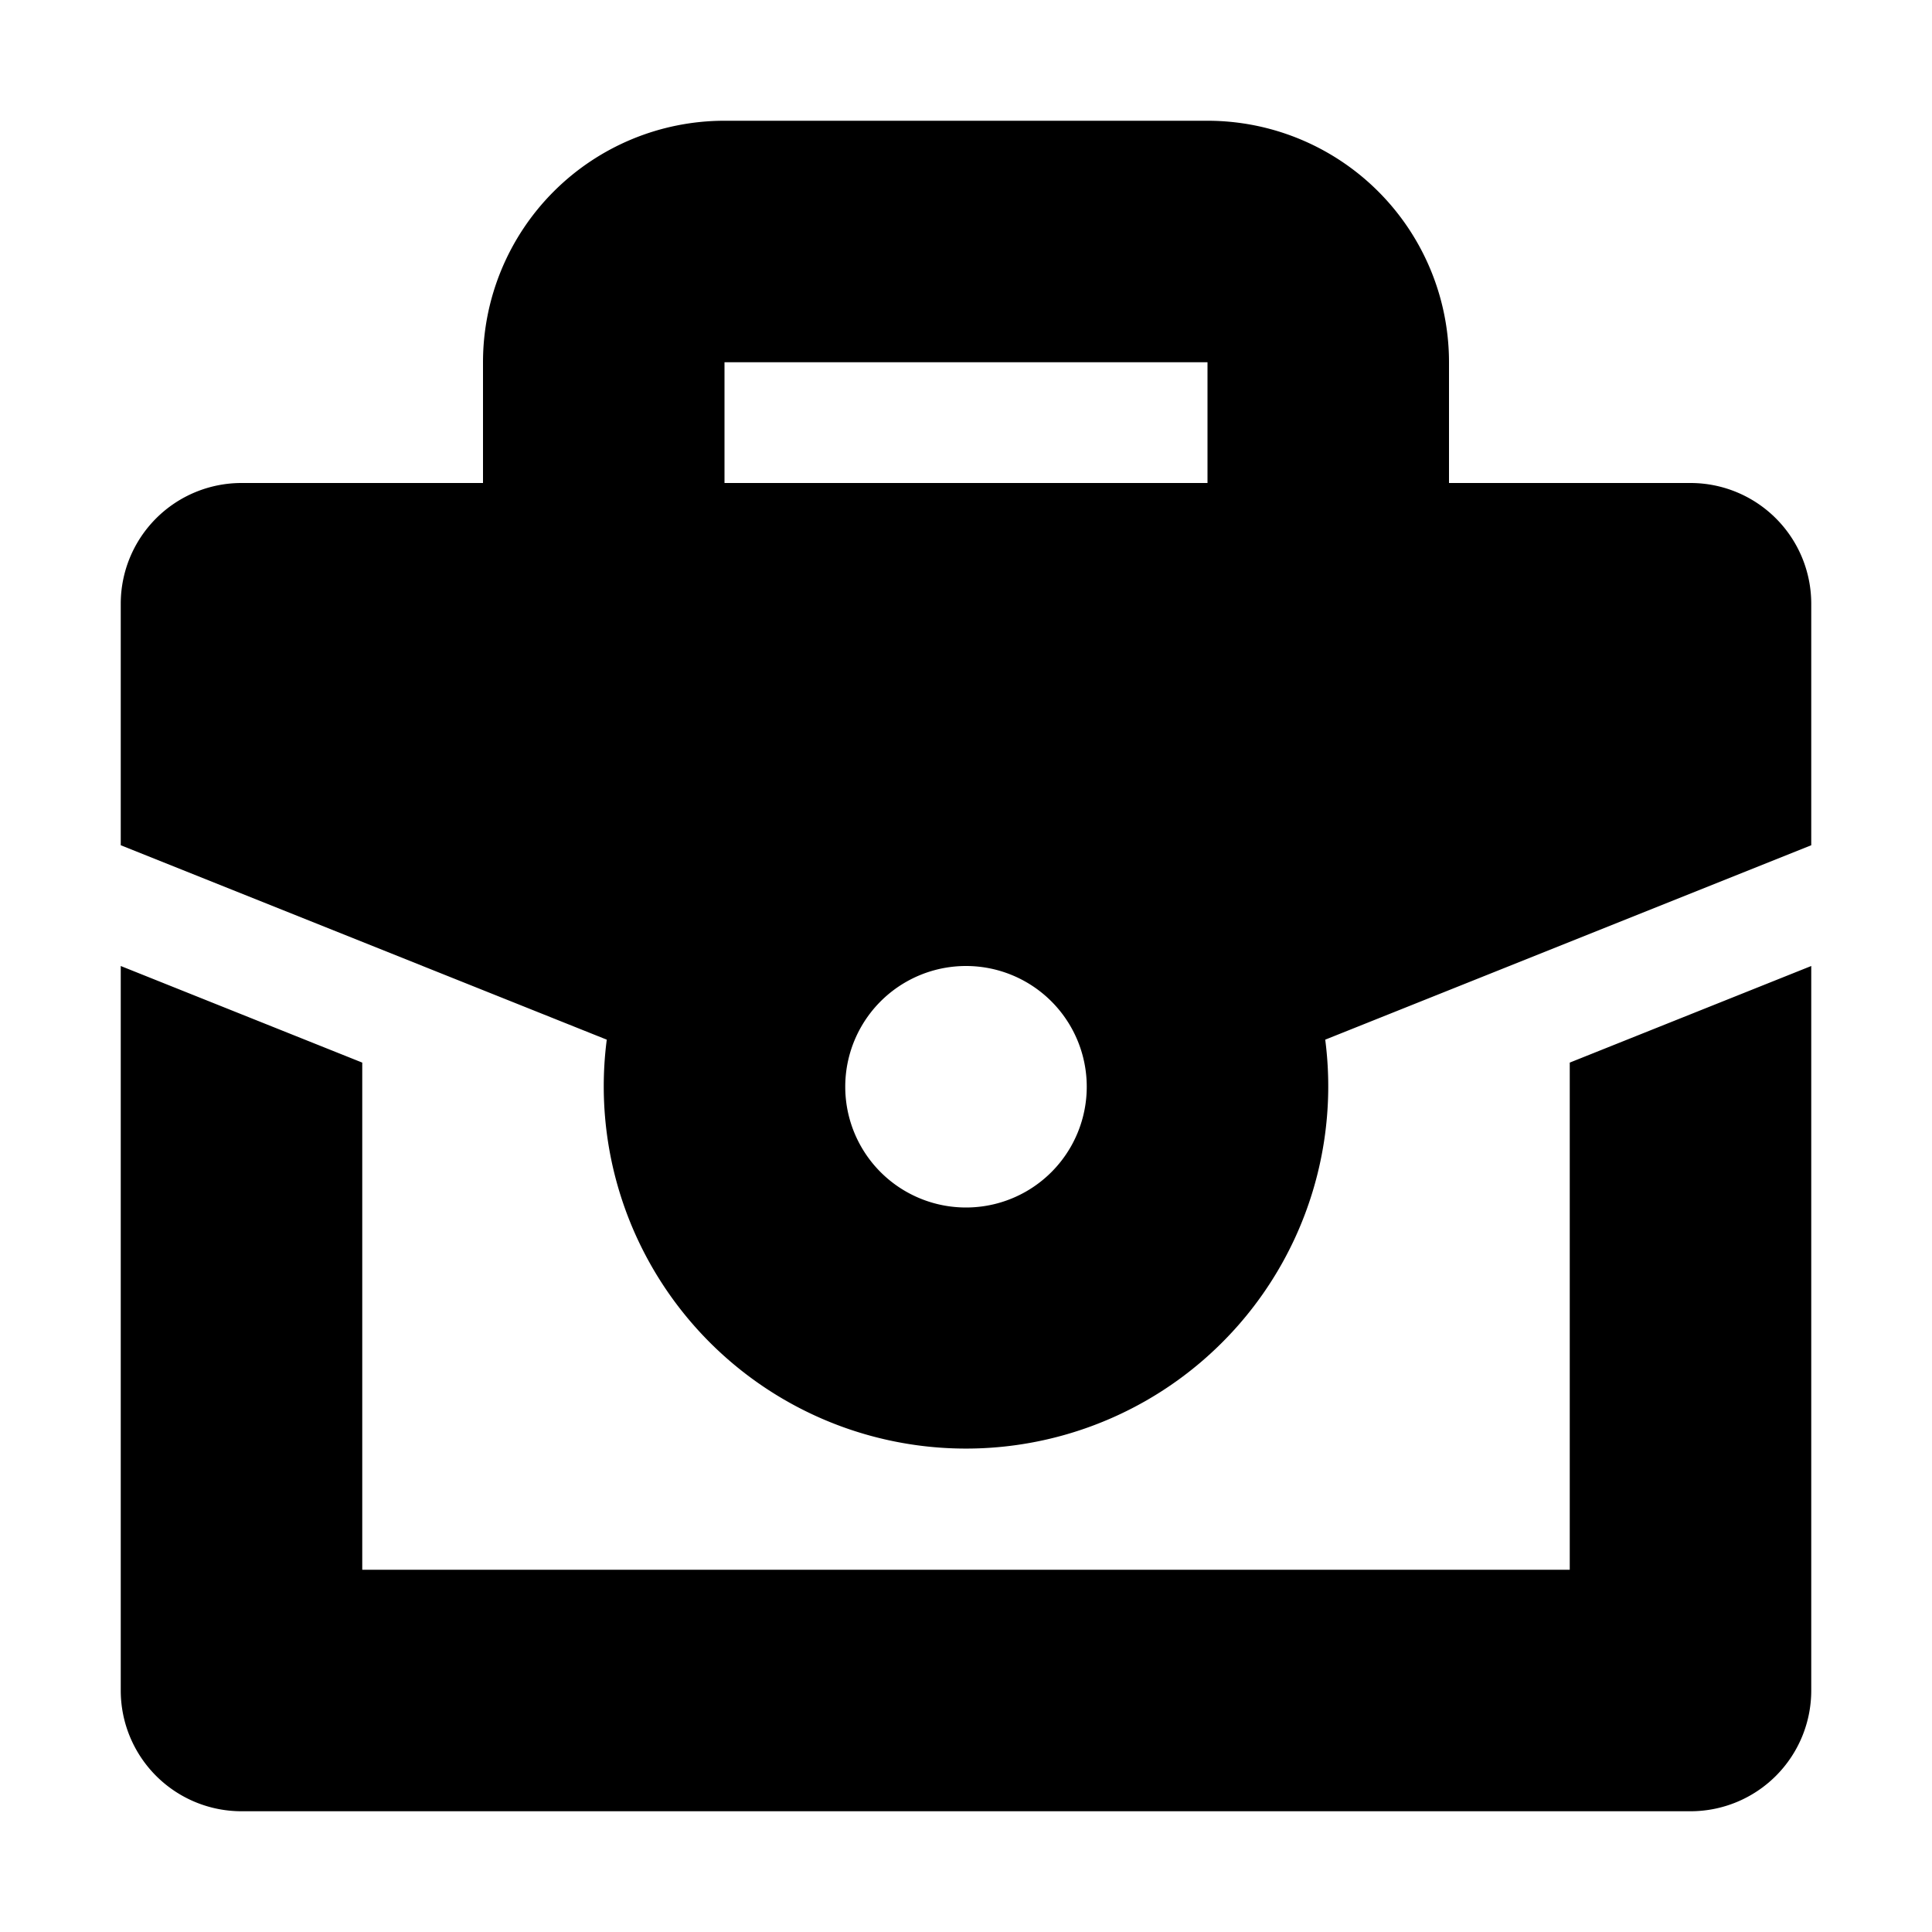 <svg xmlns="http://www.w3.org/2000/svg" viewBox="0 0 16 16"><path d="M5.025 8.61L1 7V5a1 1 0 011-1h2V3a2 2 0 012-2h4a2 2 0 012 2v1h2a1 1 0 011 1v2l-4.025 1.61a3 3 0 11-5.95 0zM15 8v6a1 1 0 01-1 1H2a1 1 0 01-1-1V8l2 .8V13h10V8.8l2-.8zm-5-4V3H6v1h4zm-2 6a1 1 0 100-2 1 1 0 000 2z"/></svg>